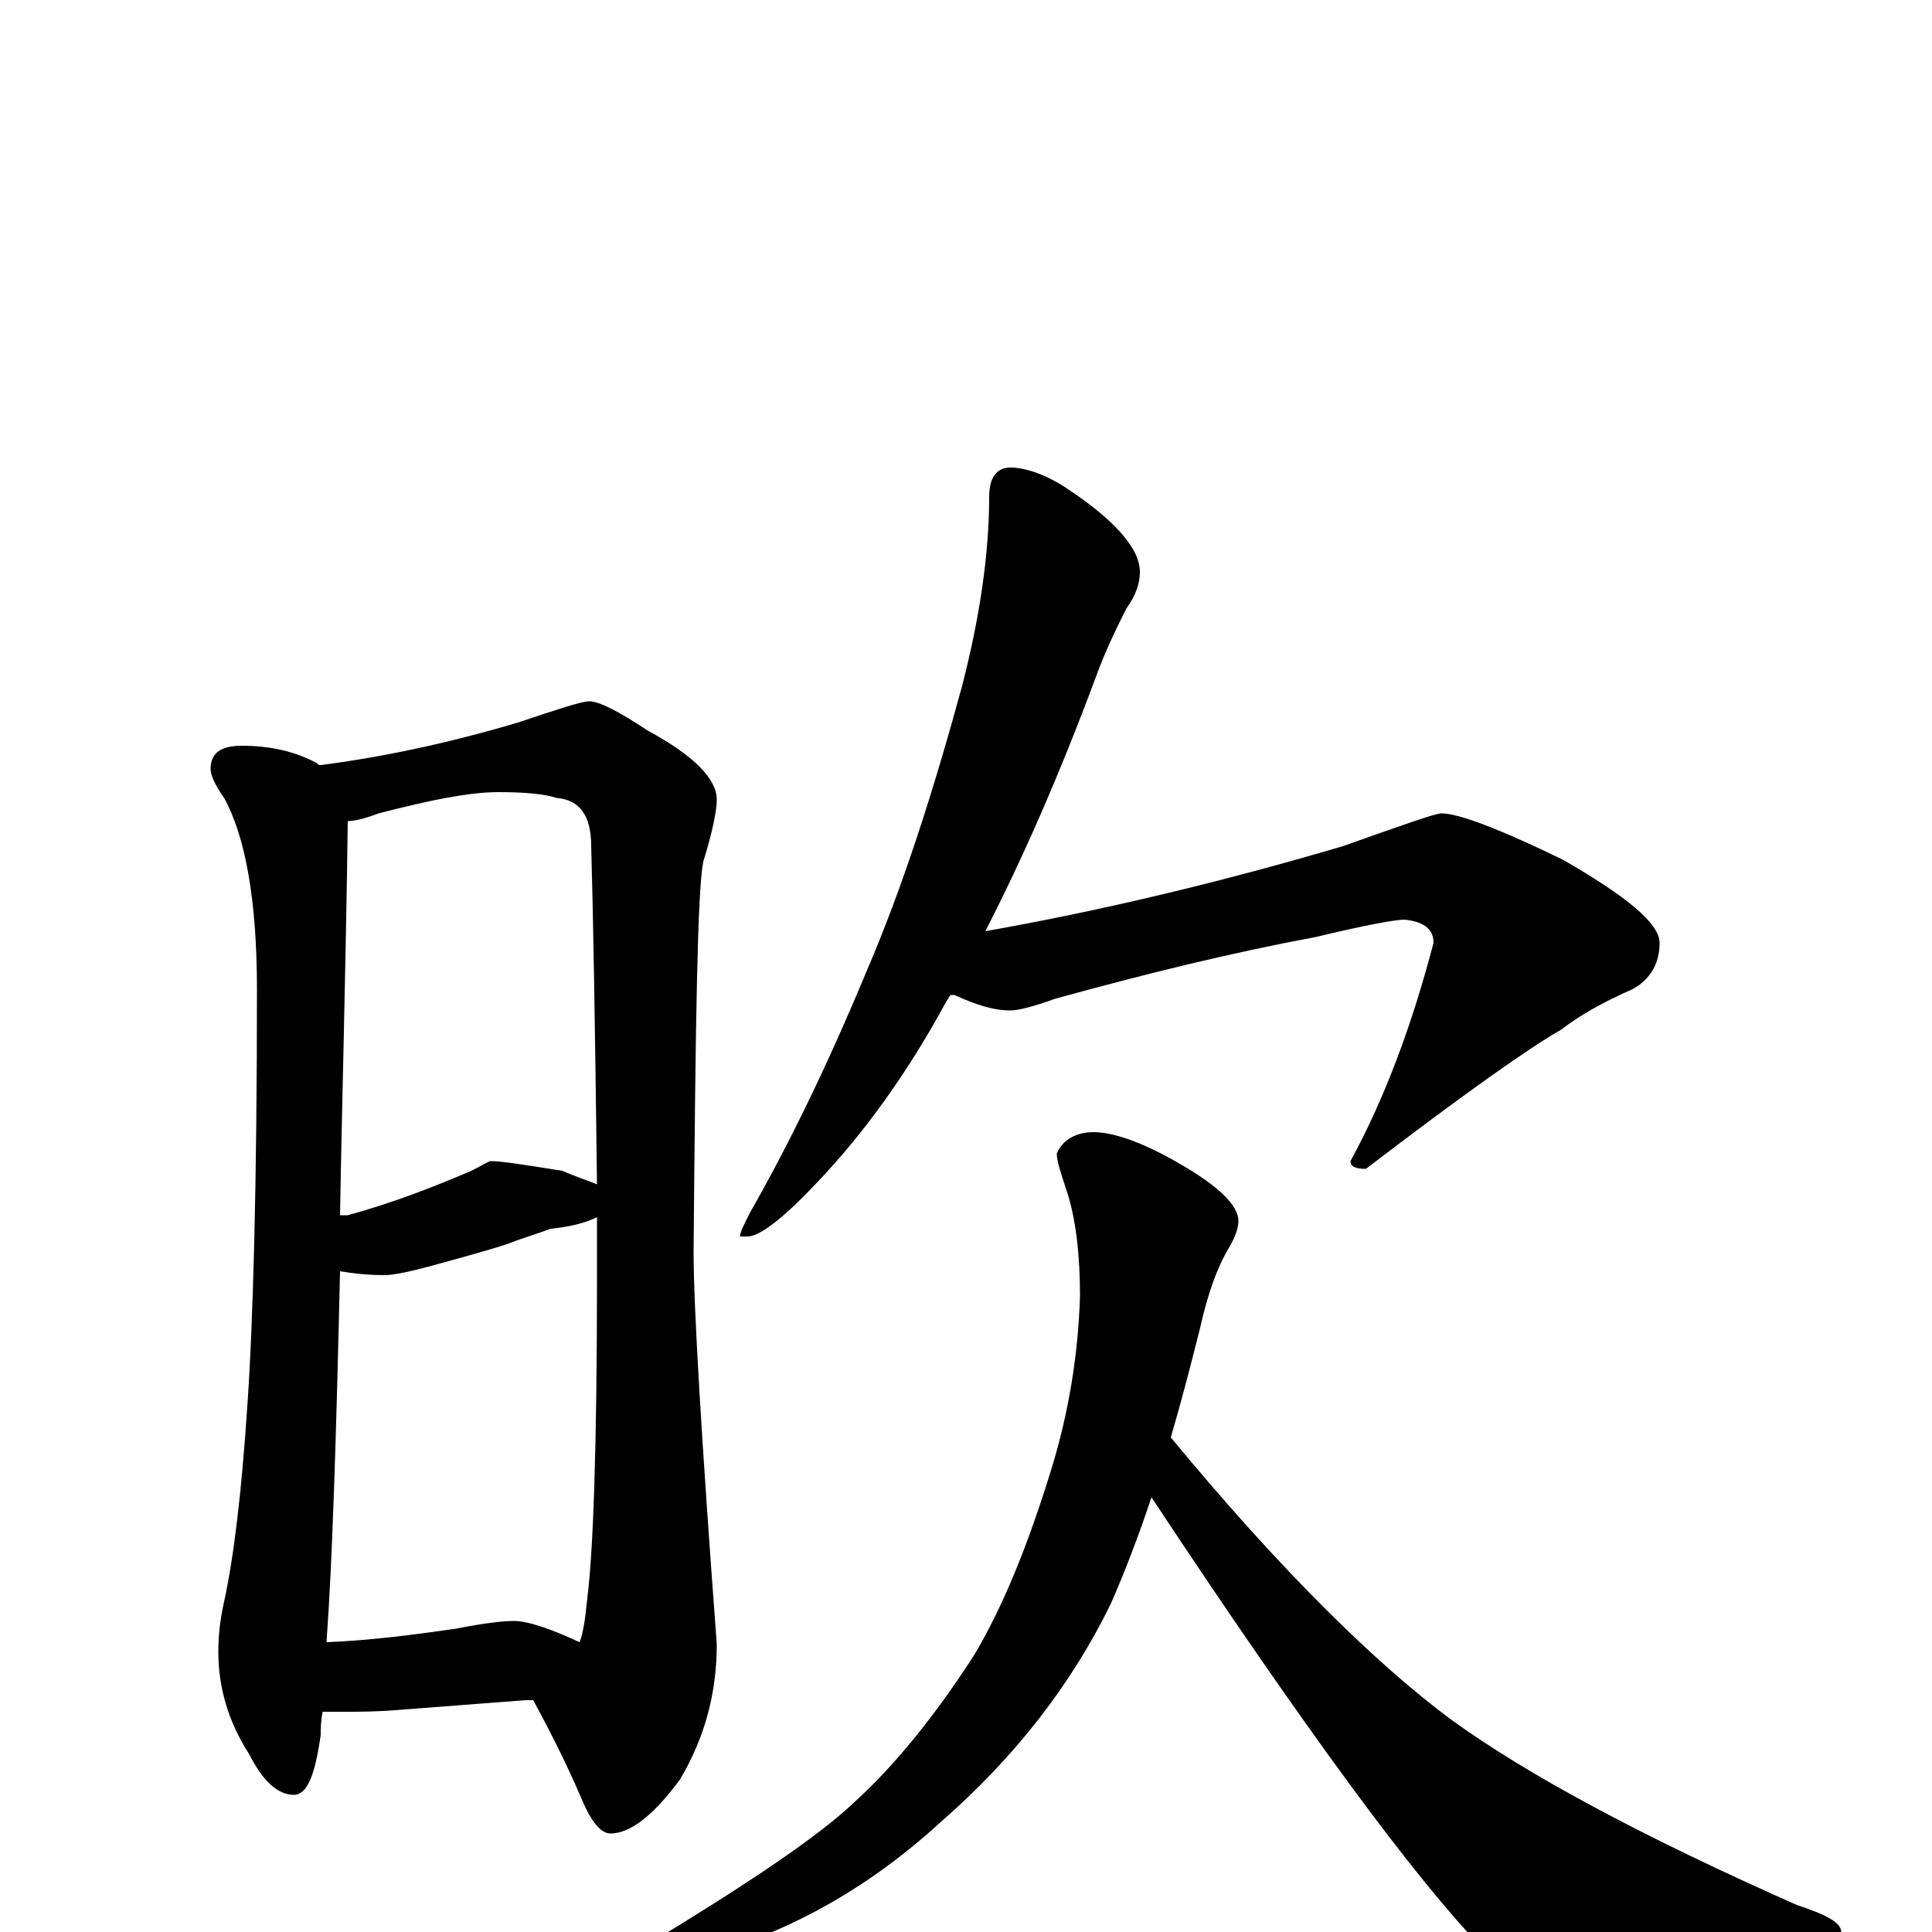 <?xml version="1.0" encoding="utf-8" ?>
<!DOCTYPE svg PUBLIC "-//W3C//DTD SVG 1.1//EN" "http://www.w3.org/Graphics/SVG/1.1/DTD/svg11.dtd">
<svg version="1.1" id="Layer_1" xmlns="http://www.w3.org/2000/svg" xmlns:xlink="http://www.w3.org/1999/xlink" x="0px" y="145px" width="1000px" height="1000px" viewBox="0 0 1000 1000" enable-background="new 0 0 1000 1000" xml:space="preserve">
<g id="Layer_1">
<path id="glyph" transform="matrix(1 0 0 -1 0 1000)" d="M125,614C140,614 153,611 164,605C165,604 165,604 166,604C197,608 231,615 268,626C289,633 301,637 305,637C310,637 320,632 335,622C359,609 371,597 371,586C371,581 369,570 364,554C361,539 360,472 359,352C359,324 363,256 371,149C371,124 365,101 352,79C338,60 326,51 316,51C311,51 306,57 301,69C292,90 283,107 276,120C275,120 273,120 272,120l-65,-5C195,114 186,114 180,114C175,114 170,114 167,114C166,109 166,105 166,102C163,81 159,71 152,71C144,71 136,78 129,92C118,109 113,127 113,145C113,154 114,162 116,171C121,194 125,227 128,272C131,315 133,387 133,488C133,534 127,567 116,587C111,594 109,599 109,602C109,610 114,614 125,614M169,150C193,151 215,154 236,157C251,160 261,161 266,161C273,161 285,157 300,150C302,155 303,163 304,173C307,196 309,251 309,337C309,348 309,359 309,370C303,367 295,365 285,364C277,361 270,359 265,357C260,355 246,351 224,345C213,342 204,340 199,340C190,340 182,341 176,342C174,255 172,191 169,150M176,371C177,371 179,371 180,371C202,377 223,385 244,394C250,397 253,399 254,399C260,399 272,397 291,394C298,391 304,389 309,387C308,470 307,528 306,562C306,578 300,586 288,587C282,589 272,590 258,590C243,590 223,586 196,579C188,576 183,575 180,575C179,498 177,430 176,371M523,758C530,758 540,755 551,748C577,731 590,716 590,704C590,698 588,692 583,685C578,675 572,663 567,649C548,598 529,555 510,518C572,529 634,544 695,562C726,573 743,579 746,579C755,579 776,571 809,555C842,536 859,522 859,512C859,501 854,493 845,488C829,481 817,474 808,467C792,458 758,434 707,395C702,395 699,396 699,399C717,432 731,470 742,512C742,519 737,523 727,524C722,524 706,521 681,515C638,507 593,496 546,483C535,479 527,477 523,477C514,477 505,480 494,485C493,485 493,485 492,485C491,484 491,483 490,482C470,445 447,413 422,387C405,369 393,360 387,360l-4,0C383,362 385,366 388,372C408,407 428,448 448,496C467,540 483,590 498,645C507,680 512,713 512,743C512,753 516,758 523,758M566,414C576,414 591,409 610,398C631,386 641,376 641,368C641,364 639,359 636,354C630,344 625,330 621,312C616,292 611,273 606,256C663,187 712,139 751,110C791,81 851,49 930,14C945,9 953,5 953,0C953,-3 947,-6 935,-9C900,-21 863,-27 823,-27C796,-27 777,-21 767,-8C733,27 676,104 596,225C589,204 582,186 575,170C555,129 526,91 487,57C451,24 411,1 366,-12C350,-15 337,-18 328,-19C323,-19 320,-18 320,-15C320,-14 325,-11 336,-6C387,25 423,49 442,67C463,86 484,112 504,143C519,168 532,200 544,239C553,268 558,298 559,329C559,350 557,369 552,384C549,393 547,399 547,403C550,410 557,414 566,414z"/>
</g>
</svg>
